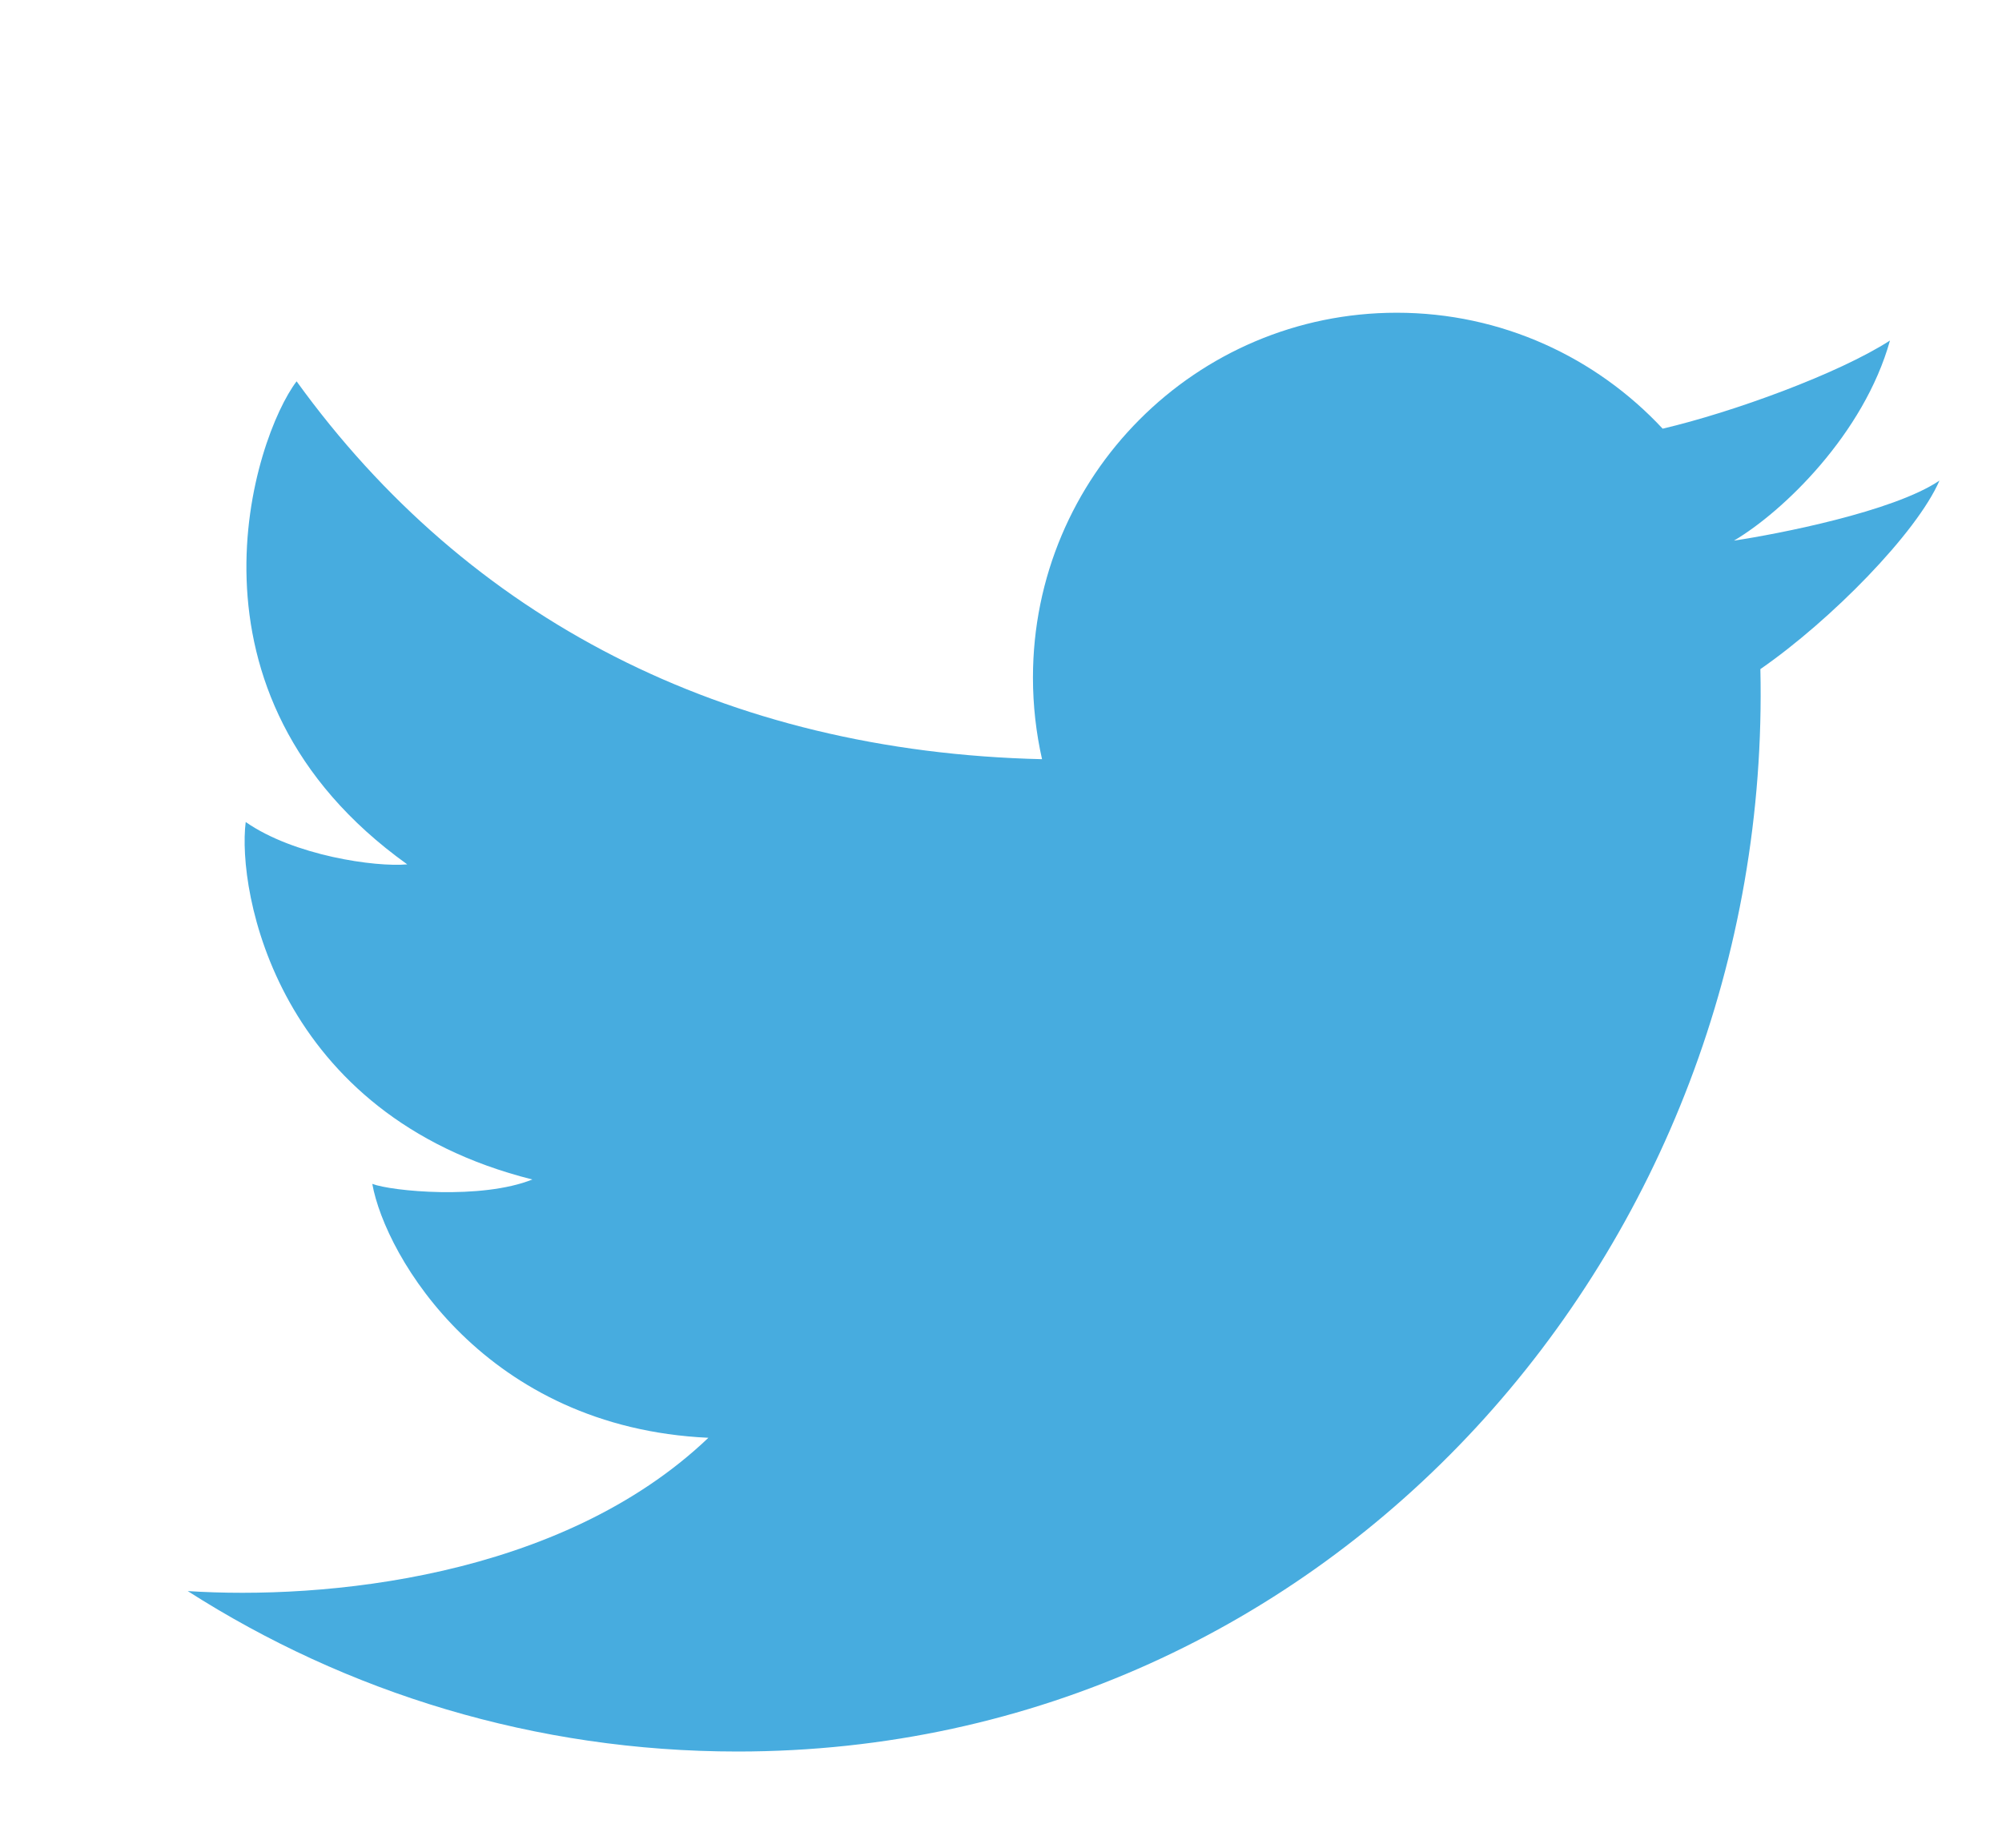 <svg width="26" height="24" viewBox="0 0 26 24" fill="none" xmlns="http://www.w3.org/2000/svg">
	<path d="M9.578 22.75C6.95 22.75 4.5 21.985 2.438 20.666C4.188 20.78 7.278 20.508 9.2 18.675C6.309 18.543 5.005 16.325 4.835 15.377C5.081 15.472 6.252 15.586 6.914 15.32C3.588 14.487 3.078 11.568 3.191 10.677C3.815 11.113 4.873 11.265 5.289 11.227C2.19 9.009 3.304 5.673 3.852 4.953C6.077 8.035 9.41 9.765 13.533 9.861C13.456 9.52 13.415 9.165 13.415 8.801C13.415 6.184 15.53 4.062 18.139 4.062C19.502 4.062 20.73 4.642 21.593 5.568C22.504 5.354 23.875 4.855 24.545 4.423C24.207 5.636 23.155 6.647 22.519 7.022C22.524 7.035 22.514 7.01 22.519 7.022C23.078 6.938 24.59 6.647 25.188 6.242C24.892 6.924 23.777 8.057 22.862 8.691C23.032 16.2 17.287 22.75 9.578 22.75Z" fill="#47ACDF" />
</svg>
